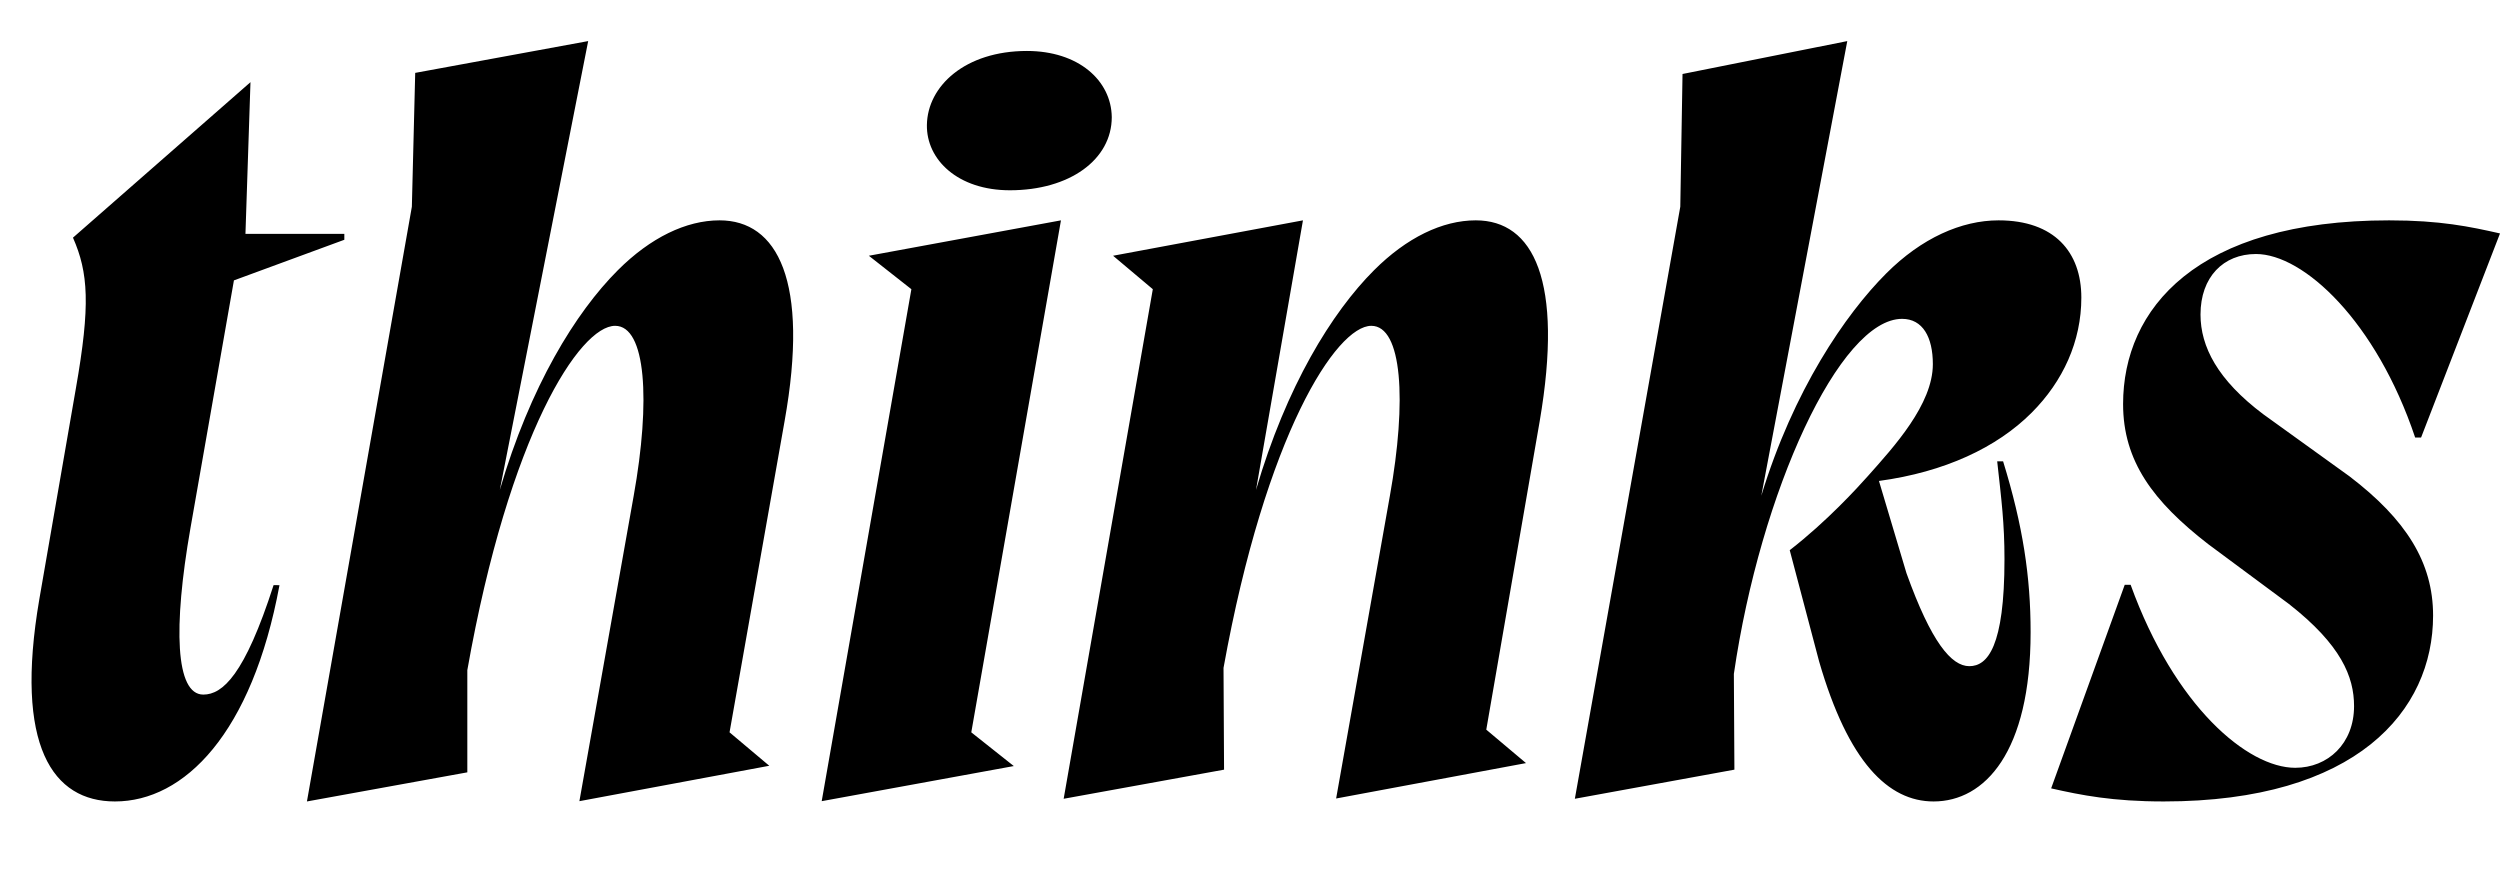 <svg width="3068.1" height="1100.002" xmlns="http://www.w3.org/2000/svg"><path d="M301.23 287.002h121.35v7.26l-135.5 49.84-53.35 304.06c-21.32 121.89-18.44 204.27 15.76 204.27 23.74 0 50.85-24.25 86.25-134.29H343c-33.66 182.05-116.83 265.44-201.97 265.44-76.19 0-123.69-67.76-92.74-248.38l44.82-258.47c18-102.34 15.34-142.13-3.55-185.07l217.84-190.81zm75.45 696.58l196.84-35.73v-125.45c51.49-290.53 138.17-422.54 181.39-422.54 37.97 0 43.71 91.96 22.76 208.72l-66.61 374.65 233.03-43.44-48.77-41.04 67.51-381.66c30.89-172.75-8.92-246.67-79.76-246.67-40.99 0-84.8 21.18-124.9 61.28-51.76 51.77-107.61 142.42-144.78 269.59l108.45-550.87-212.28 39.02-4.11 164.28zm631.74-.35l235.77-43.09-52.19-41.39 110.05-628.33-235.76 43.44 52.19 41.05zm230.97-749.72c73.09 0 125.02-37.47 125.02-89.83-.65-45.04-41.01-81.14-104.15-81.14-75.72 0-122.08 43.07-122.74 90.83-.66 42.73 38.07 80.14 101.87 80.14zm65.98 746.78l109.4-625.38-48.77-41.05 233.03-43.44-57.62 330.87c37.18-127.17 93.02-217.82 144.79-269.59 40.1-40.1 83.91-61.28 124.9-61.28 70.83 0 108.01 73.92 78.44 246.67l-65.53 378.37 48.76 41.05-233.03 43.44 65.96-371.37c20.95-116.76 15.21-208.72-22.77-208.72-42.87 0-129.55 133.04-181.38 419.8l.66 124.9zm961.68-929.87l-105.53 558.02c39.27-129.2 103.13-222.68 153.42-272.97 43.23-43.24 92.1-65.05 137.8-65.05 68.39 0 101.56 38.9 101.56 94.81 0 53.63-22.39 102.66-61.1 141.37-42.63 42.63-106.72 72.71-187.28 83.64l33.74 113.09c30.47 84.92 55.15 114.22 77.18 114.22 22.31 0 43.13-23.69 43.13-131.38 0-43.93-3.65-72.06-8.94-119.98h7.26c24.44 79.36 33.75 141.85 33.75 209.76 0 147.23-56.3 207.63-119.08 207.63-55.5 0-104.65-48.09-140.46-171.81l-36.08-136.56c45.85-35.56 83.24-76.76 95.98-91.02 31.84-35.81 79.67-87.87 79.67-137.32 0-33-12.34-55.56-37.74-55.56-76.57 0-173.84 211.66-206.47 435.75l.66 117.5-195.81 35.73 129.4-726.57 2.74-162.91zm541.97 690.78c64.18 50.27 79.97 89.38 79.97 125.41 0 46.05-32.2 75.66-72.18 75.66-58.5 0-148.01-75.23-202.01-224.57h-7.26l-90.3 249.82c36.95 8.37 75.47 16.06 138.13 16.06 236.69 0 330.6-111.07 330.6-228.17 0-65.26-33.2-117.87-102.64-170.87l-105.76-76.17c-56.05-42.1-77.03-82.91-77.03-122.38 0-46.04 28.09-74.26 68.07-74.26 58.44 0 147.59 82.67 195.36 225.23h7.26l96.87-250.48c-36.95-8.37-73.42-16.06-136.07-16.06-236.69 0-326.5 108.73-326.5 225.43 0 70.16 36.92 119.55 104.33 171.84zm0 0"/></svg>